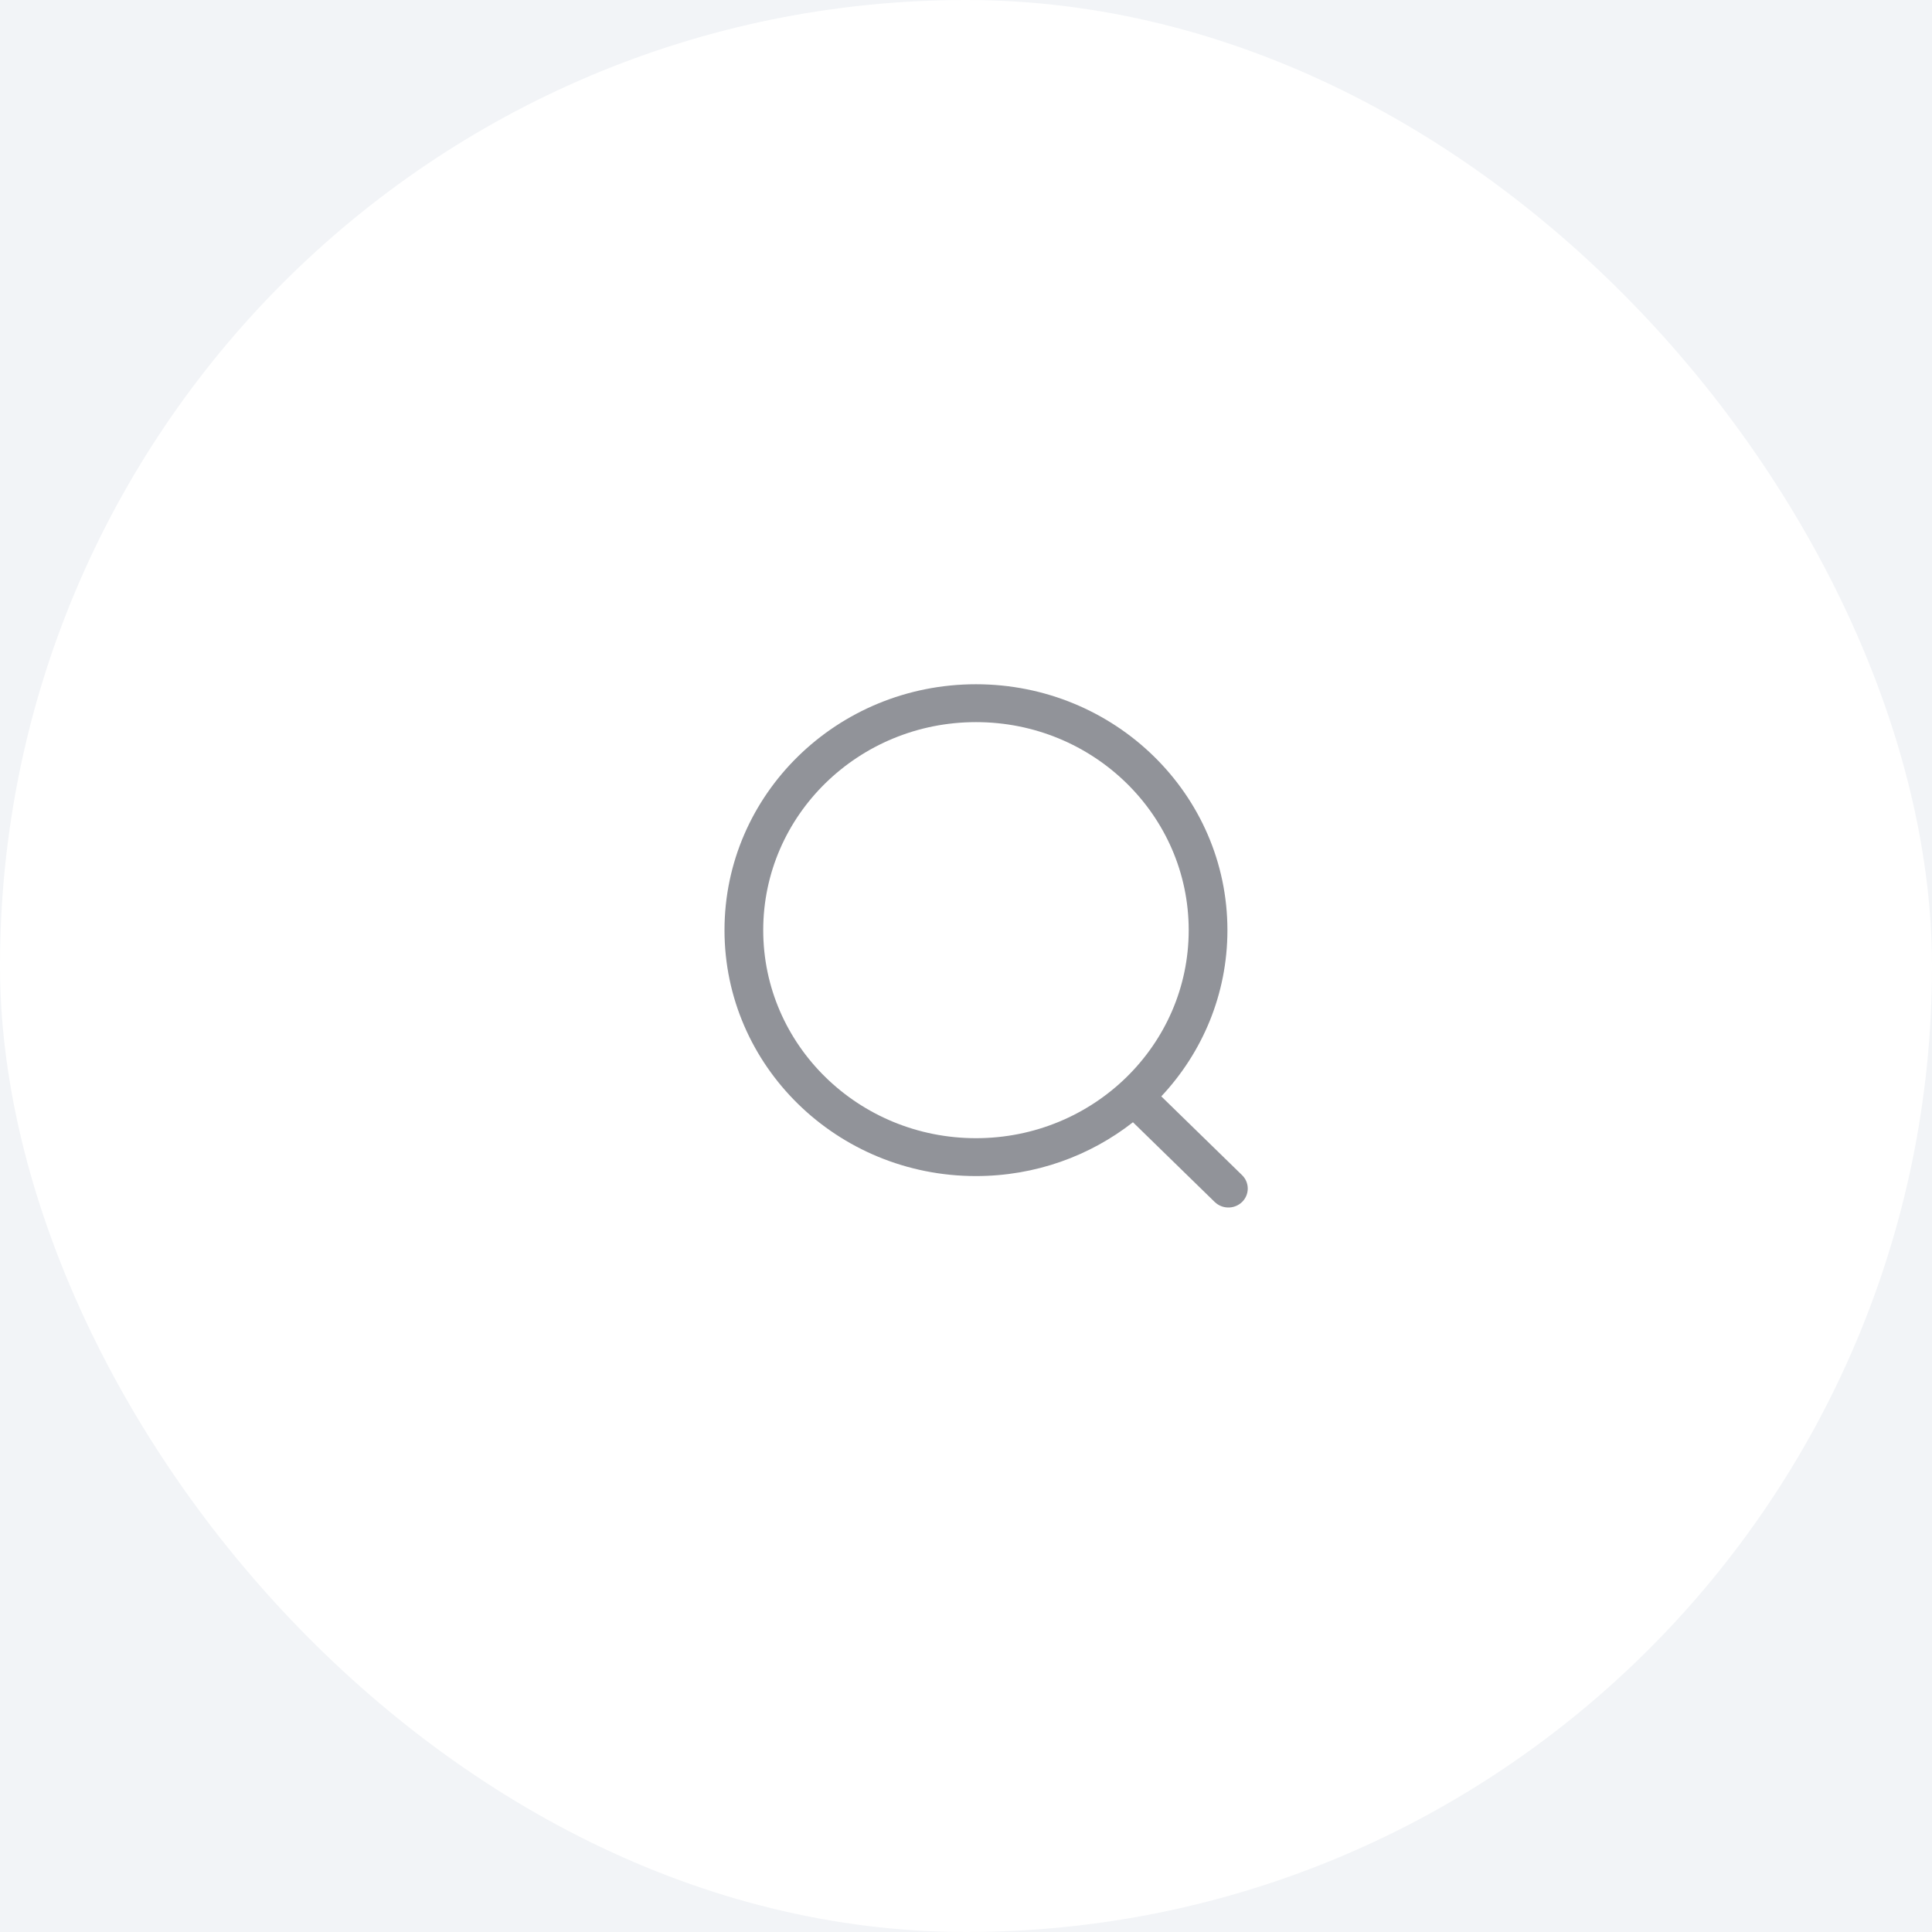 <svg width="48" height="48" viewBox="0 0 48 48" fill="none" xmlns="http://www.w3.org/2000/svg">
<rect width="48" height="48" fill="#E5E5E5"/>
<g clip-path="url(#clip0)">
<rect width="1440" height="1024" transform="translate(-24 -183)" fill="white"/>
<g filter="url(#filter0_b)">
<rect x="72" y="-183" width="1024" height="96" transform="rotate(90 72 -183)" fill="#F2F4F7"/>
</g>
<rect width="48" height="48" rx="24" fill="white"/>
<path fill-rule="evenodd" clip-rule="evenodd" d="M24.247 17C20.797 17 18 19.735 18 23.11C18 26.484 20.797 29.219 24.247 29.219C25.723 29.219 27.079 28.719 28.148 27.882L30.179 29.863L30.233 29.908C30.422 30.045 30.689 30.029 30.86 29.862C31.047 29.678 31.047 29.38 30.859 29.196L28.852 27.239C29.872 26.152 30.495 24.702 30.495 23.11C30.495 19.735 27.698 17 24.247 17ZM24.248 17.941C27.167 17.941 29.533 20.255 29.533 23.11C29.533 25.964 27.167 28.278 24.248 28.278C21.329 28.278 18.962 25.964 18.962 23.11C18.962 20.255 21.329 17.941 24.248 17.941Z" fill="#919399"/>
</g>
<defs>
<filter id="filter0_b" x="-48" y="-207" width="144" height="1072" filterUnits="userSpaceOnUse" color-interpolation-filters="sRGB">
<feFlood flood-opacity="0" result="BackgroundImageFix"/>
<feGaussianBlur in="BackgroundImage" stdDeviation="12"/>
<feComposite in2="SourceAlpha" operator="in" result="effect1_backgroundBlur"/>
<feBlend mode="normal" in="SourceGraphic" in2="effect1_backgroundBlur" result="shape"/>
</filter>
<clipPath id="clip0">
<rect width="1440" height="1024" fill="white" transform="translate(-24 -183)"/>
</clipPath>
</defs>
</svg>
